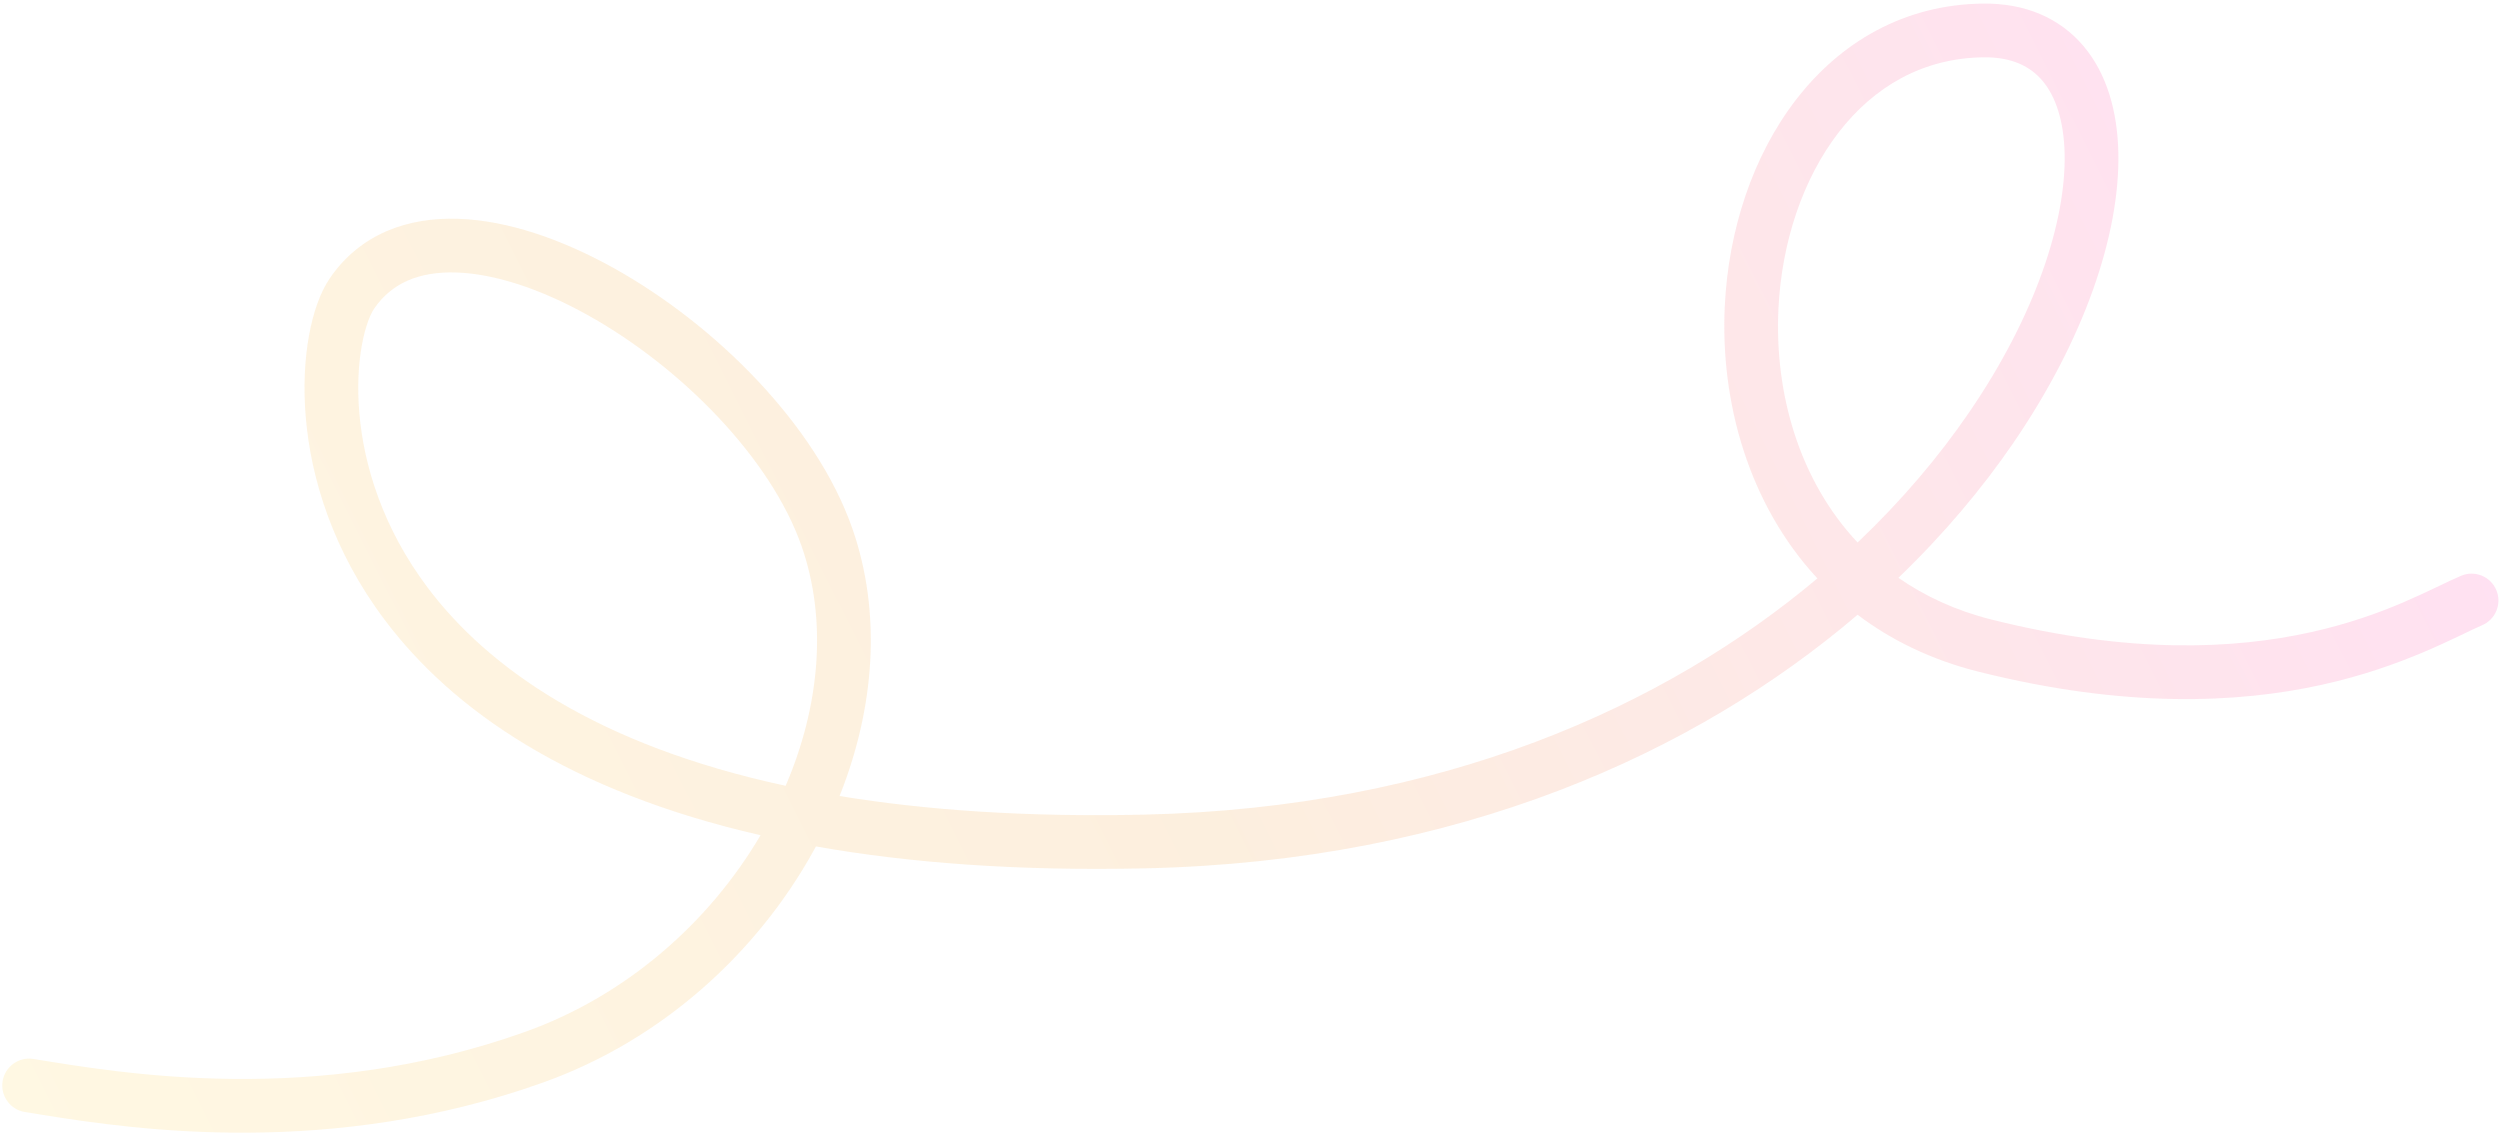 <svg width="379" height="172" viewBox="0 0 379 172" fill="none" xmlns="http://www.w3.org/2000/svg">
<path opacity="0.15" d="M6.432 169.013C20.81 171.336 50.391 175.528 82.357 164.1C100.419 157.642 114.778 144.416 123.308 129.027C123.438 128.792 123.567 128.556 123.695 128.319C137.826 130.827 154.36 132.071 173.659 131.64C221.264 130.579 257.16 114.066 281.611 93.198C286.686 97.04 292.78 100.033 299.963 101.833C322.277 107.425 339.303 106.604 351.914 103.831C364.394 101.088 372.64 96.343 376.29 94.783C378.359 93.899 379.319 91.506 378.435 89.438C377.551 87.369 375.157 86.409 373.089 87.293C368.553 89.232 361.648 93.352 350.165 95.876C338.812 98.372 323.062 99.224 301.943 93.932C296.518 92.573 291.814 90.394 287.801 87.595C294.686 80.983 300.496 74.052 305.238 67.125C315.95 51.475 321.409 35.535 321.14 23.128C321.006 16.909 319.414 11.214 315.888 7.021C312.26 2.707 306.994 0.471 300.63 0.543C288.57 0.678 278.939 6.488 272.299 15.086C265.716 23.611 262.034 34.884 261.477 46.393C260.774 60.935 265.097 76.461 275.518 87.686C252.469 107.05 218.622 122.49 173.478 123.497C155.585 123.896 140.307 122.822 127.278 120.674C132.579 107.414 133.734 93.003 129.189 80.046C123.711 64.433 108.491 49.222 93 40.617C85.214 36.292 76.974 33.415 69.463 33.169C61.823 32.919 54.628 35.43 50.009 42.172C48.537 44.321 47.474 47.407 46.847 50.855C46.204 54.387 45.962 58.608 46.351 63.233C47.129 72.496 50.452 83.532 58.361 94.028C68.641 107.67 86.329 120.001 115.302 126.621C107.566 139.755 95.063 150.906 79.615 156.43C47.672 167.85 18.164 162.664 5.068 160.538L4.964 160.522C2.783 160.225 0.75 161.72 0.396 163.905C0.035 166.126 1.543 168.217 3.763 168.578L6.432 169.013ZM281.612 82.243C272.788 72.853 268.988 59.688 269.612 46.786C270.103 36.652 273.346 27.057 278.746 20.065C284.089 13.146 291.5 8.791 300.721 8.688C304.998 8.639 307.806 10.066 309.653 12.263C311.603 14.581 312.887 18.247 312.997 23.305C313.217 33.455 308.636 47.739 298.516 62.524C293.967 69.171 288.338 75.858 281.612 82.243ZM119.105 119.127C90.371 112.945 73.934 101.159 64.866 89.126C57.97 79.975 55.13 70.438 54.468 62.551C54.136 58.6 54.353 55.101 54.861 52.313C55.383 49.441 56.161 47.605 56.729 46.776C59.38 42.905 63.556 41.126 69.197 41.31C74.965 41.498 81.917 43.779 89.045 47.738C103.382 55.702 116.879 69.563 121.503 82.743C125.435 93.952 124.343 106.928 119.105 119.127Z" fill="url(#paint0_linear_4001_2467)"/>
<defs>
<linearGradient id="paint0_linear_4001_2467" x1="4.473" y1="165.178" x2="345.52" y2="-6.596" gradientUnits="userSpaceOnUse">
<stop stop-color="#FFCC40"/>
<stop offset="0.466" stop-color="#EC9122"/>
<stop offset="1" stop-color="#FF2CAE"/>
</linearGradient>
</defs>
</svg>
